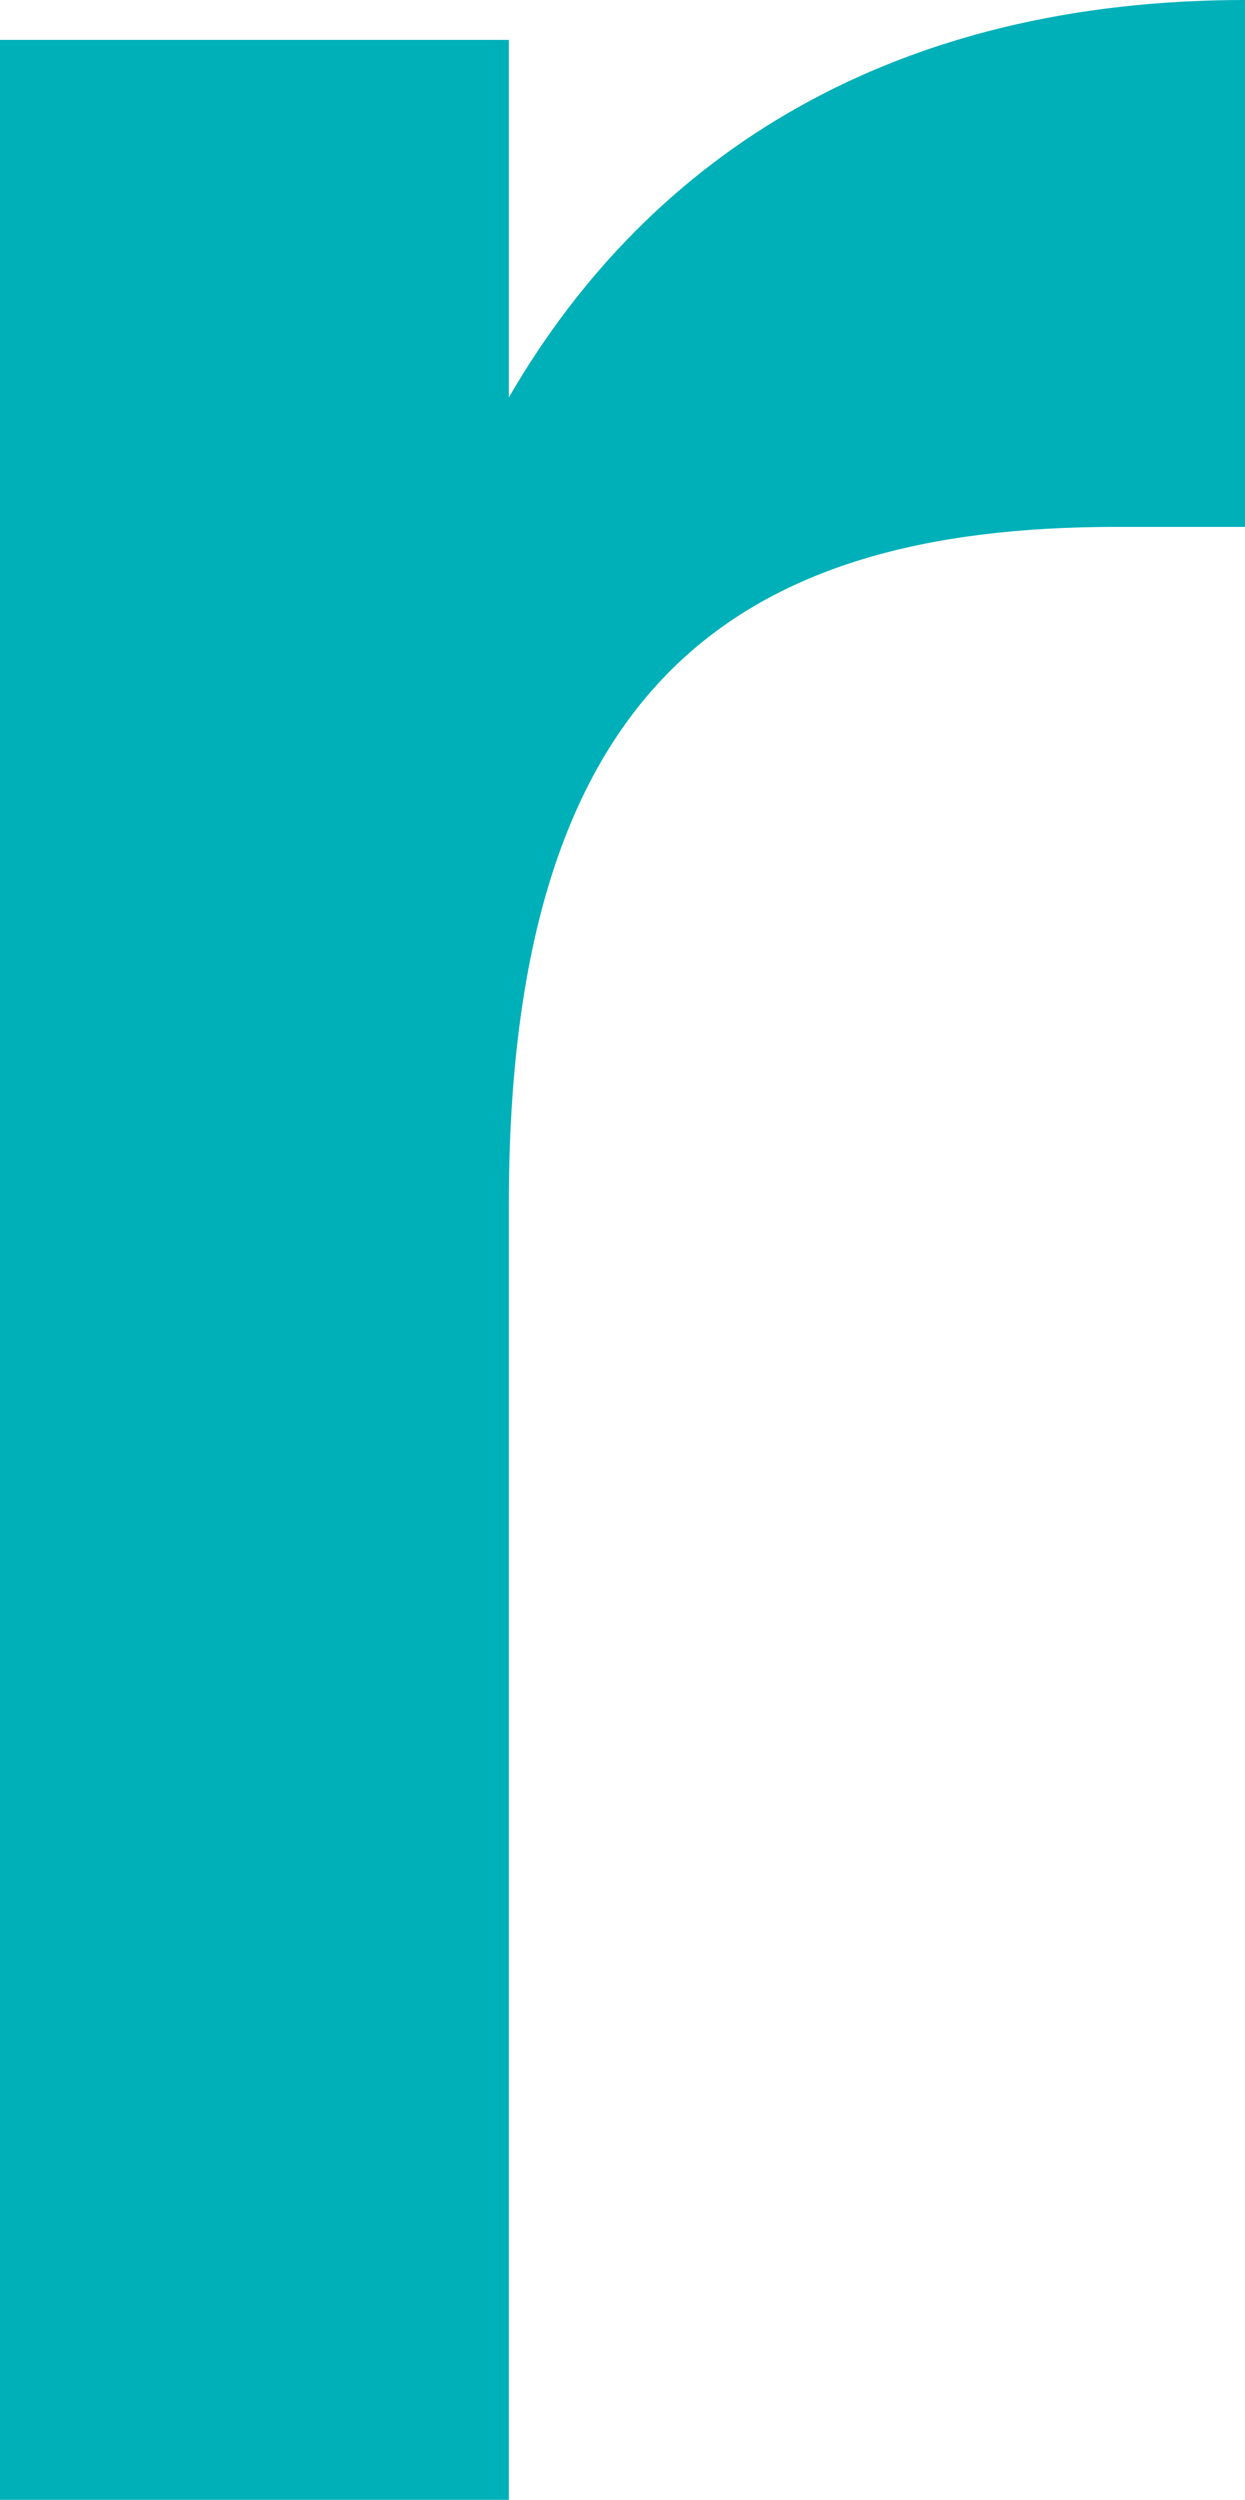 <svg xmlns="http://www.w3.org/2000/svg" viewBox="0 0 16.54 33.21"><defs><style>.cls-1{fill:#00b0b9;}</style></defs><g id="Capa_2" data-name="Capa 2"><g id="Capa_1-2" data-name="Capa 1"><path class="cls-1" d="M6.76,33.21H0V.53H6.76V5.28C8.66,2,11.92,0,16.54,0V7H14.82c-5,0-8.06,2.07-8.06,9Z"/></g></g></svg>